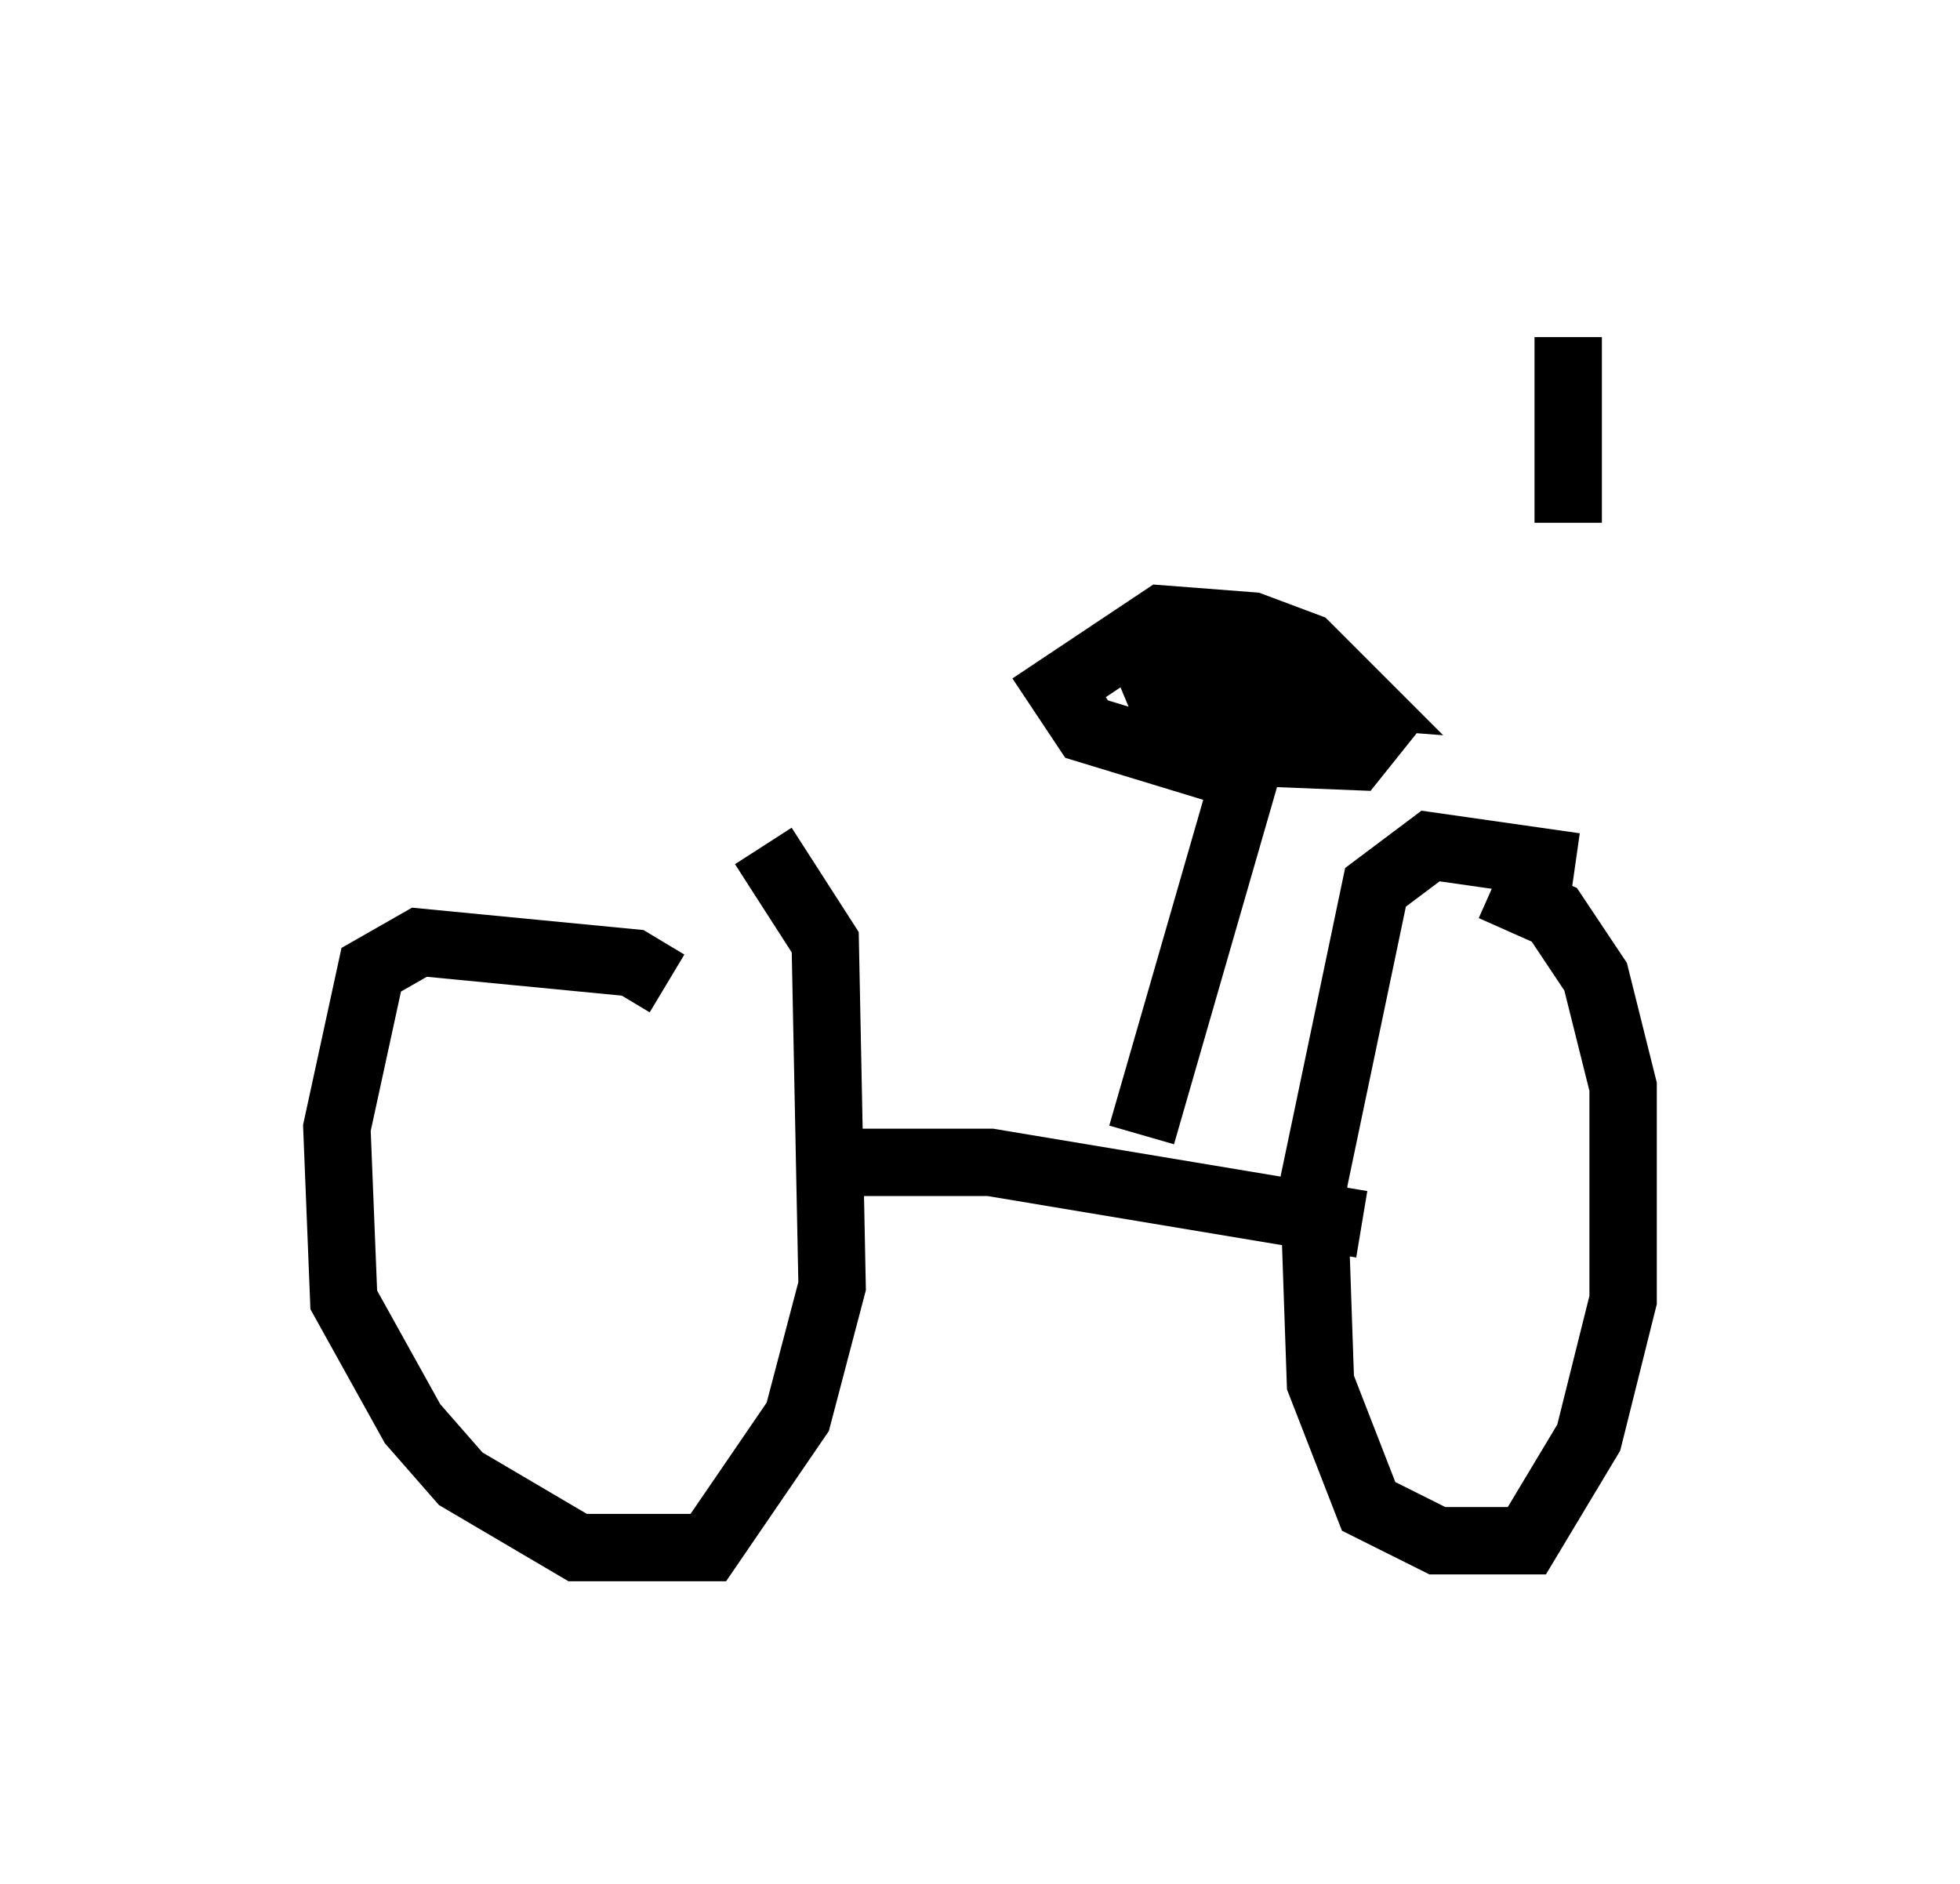<?xml version="1.0" encoding="utf-8" ?>
<svg baseProfile="full" height="27.967" version="1.1" width="29.09" xmlns="http://www.w3.org/2000/svg" xmlns:ev="http://www.w3.org/2001/xml-events" xmlns:xlink="http://www.w3.org/1999/xlink"><defs /><rect fill="white" height="27.967" width="29.09" x="0" y="0" /><path d="M10.41, 15.719 m-0.51, -1.123 l-0.51, -0.306 -3.165, -0.306 l-0.715, 0.408 -0.51, 2.348 l0.102, 2.552 1.021, 1.838 l0.715, 0.817 1.735, 1.021 l1.94, 0.0 1.327, -1.94 l0.51, -1.94 -0.102, -5.104 l-0.919, -1.429 m0.817, 4.696 l2.552, 0.0 5.513, 0.919 m3.165, -5.308 l-2.144, -0.306 -0.817, 0.613 l-0.919, 4.39 0.102, 2.96 l0.715, 1.838 1.021, 0.51 l1.327, 0.0 0.919, -1.531 l0.51, -2.042 0.0, -3.165 l-0.408, -1.633 -0.613, -0.919 l-0.919, -0.408 m-5.206, 3.675 l1.531, -5.308 -2.348, -0.715 l-0.408, -0.613 1.531, -1.021 l1.327, 0.102 0.817, 0.306 l1.123, 1.123 -0.408, 0.51 l-2.552, -0.102 -0.51, -1.225 l0.51, -0.204 1.94, 0.0 l0.613, 0.613 -2.654, -0.204 l1.225, 0.613 m4.594, -2.96 l0.0, -2.756 " fill="none" stroke="black" stroke-width="1" /></svg>